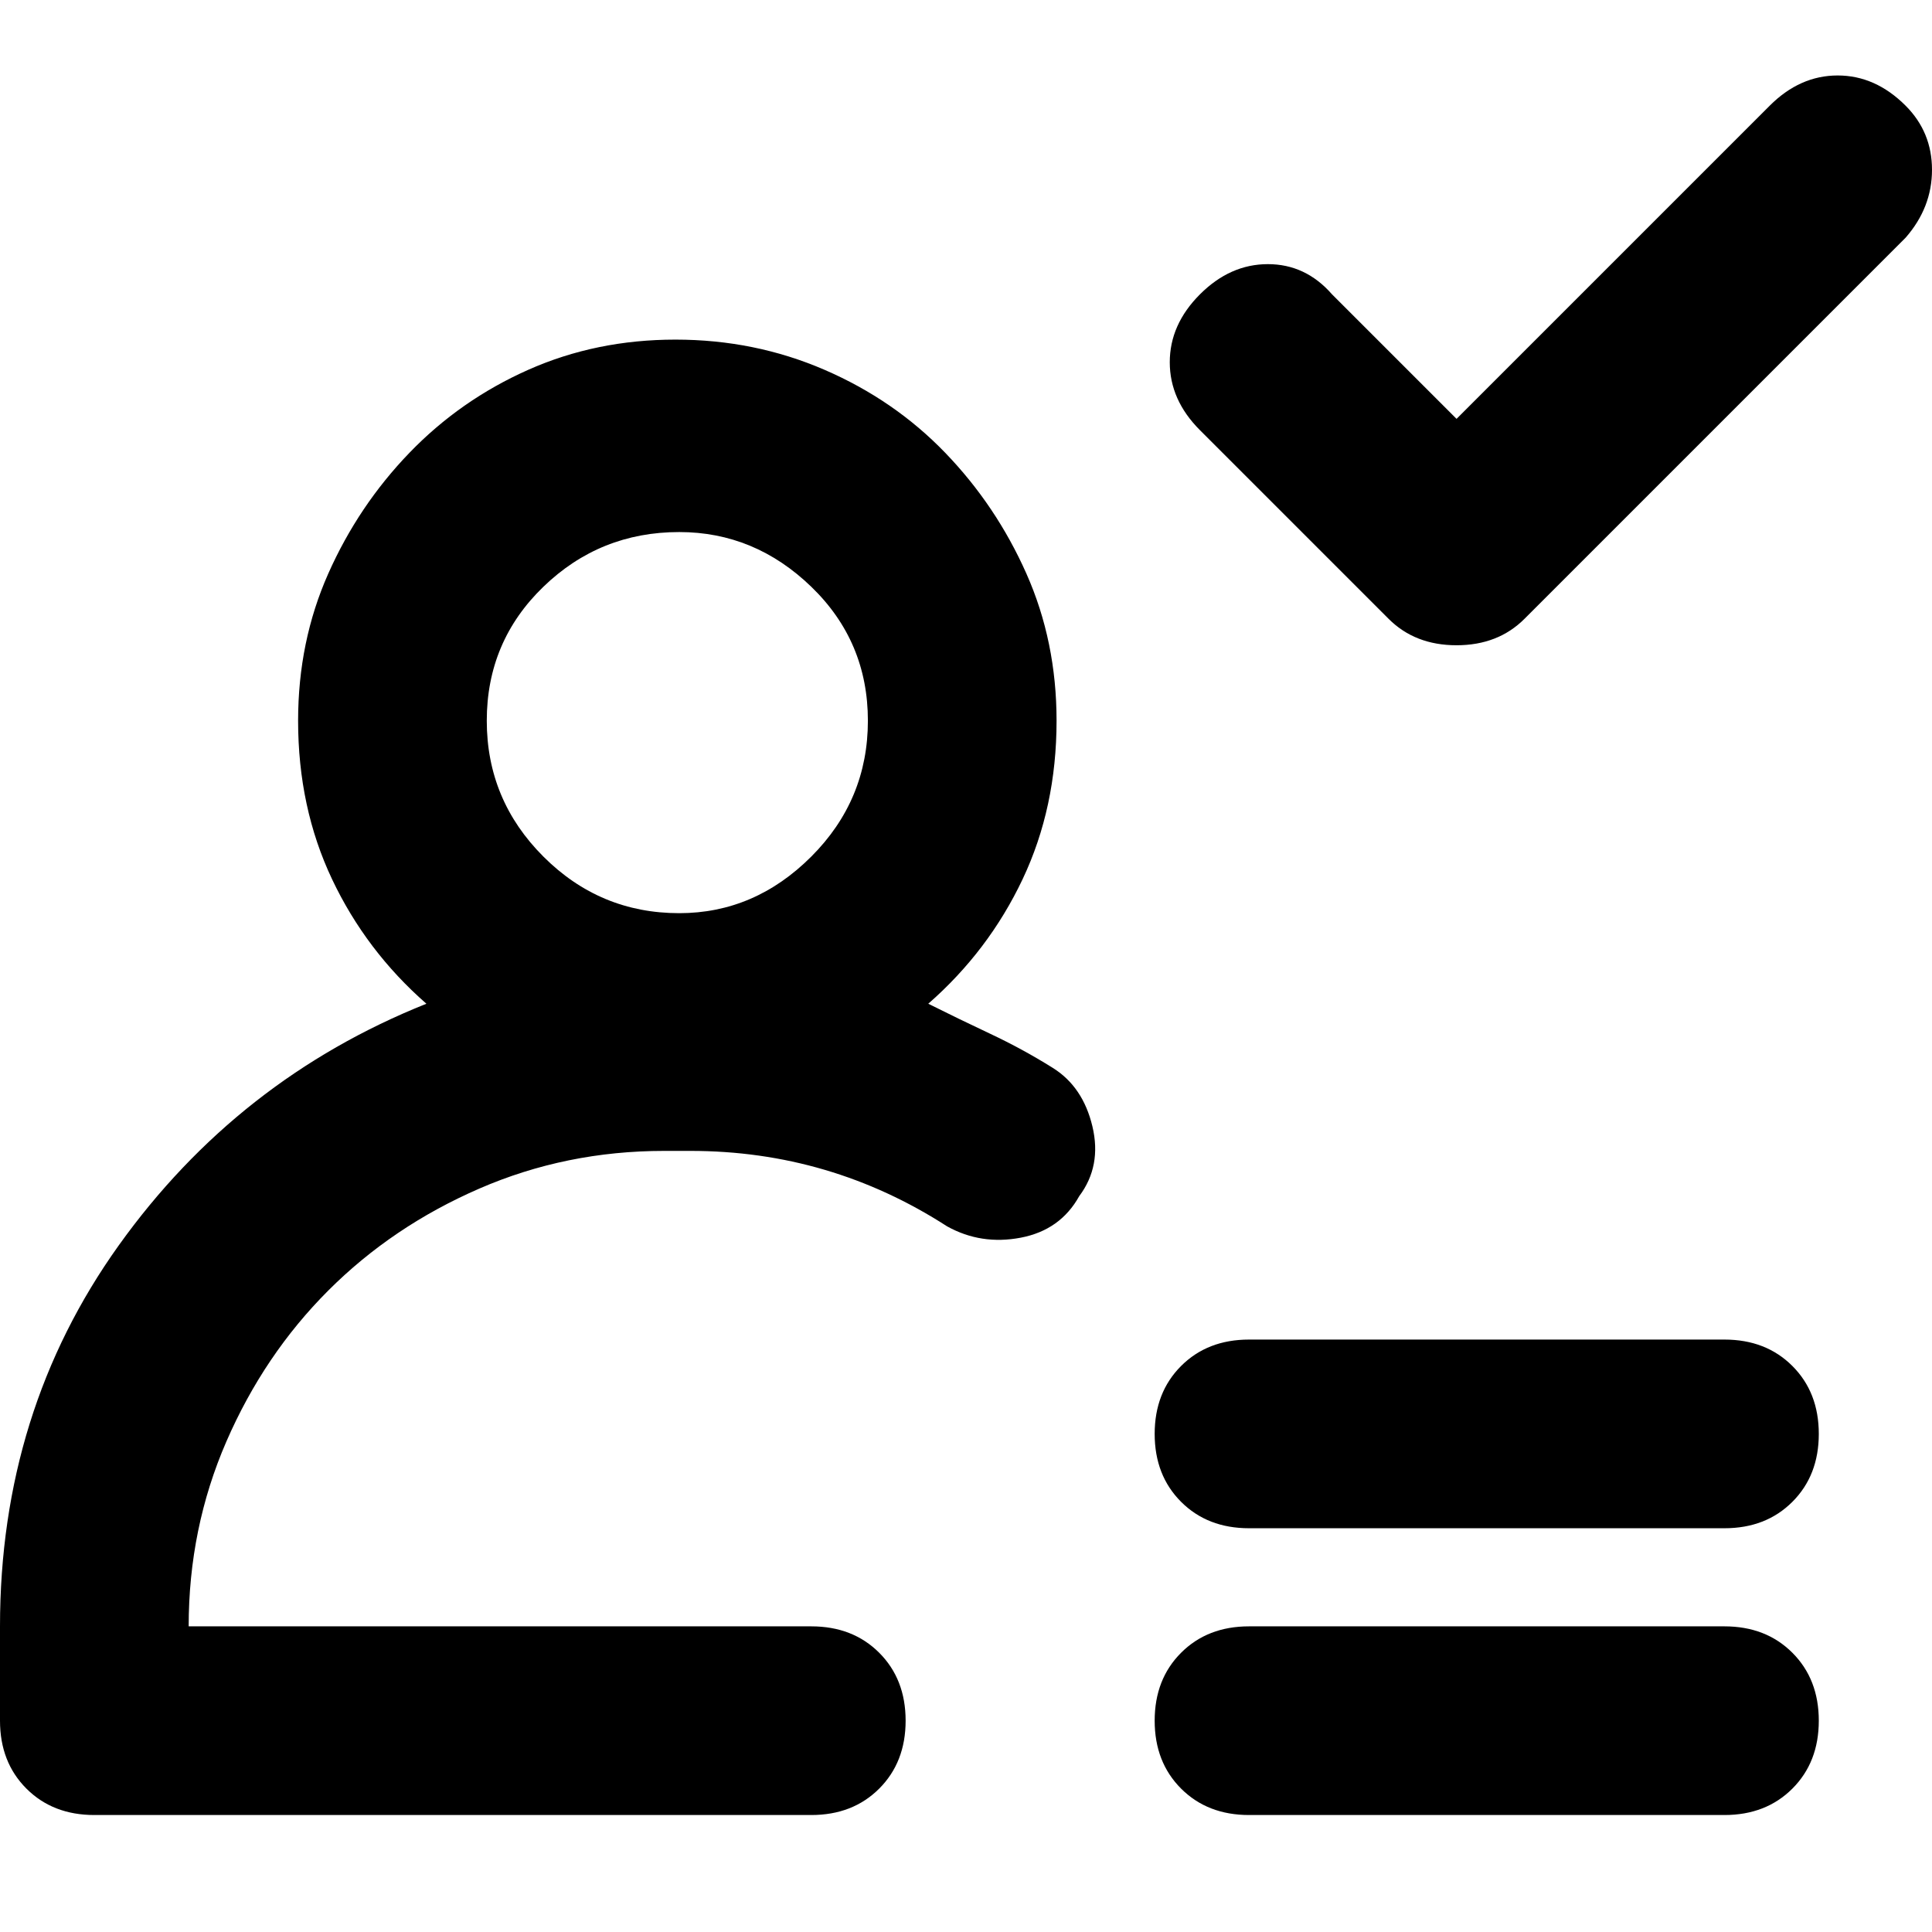 <svg xmlns="http://www.w3.org/2000/svg" viewBox="0 0 512 512">
	<path d="M469 28q8-8 18-8t18 8q7 7 7 17t-7 18L404 164q-7 7-18 7t-18-7l-50-50q-8-8-8-18t8-18 18-8 17 8l33 33zM0 431q0-57 31.5-101t81.5-64q-16-14-25-33t-9-42q0-21 8-39t21.5-32T140 98t39-8 39.5 8 32 22 21.5 32 8 39q0 23-9 42t-25 33q8 4 16.5 8t16.5 9 10.5 15.5T286 317q-5 9-15.5 11t-19.5-3q-31-20-68-20h-7q-26 0-49 10t-40 27-27 40-10 49h165q11 0 18 7t7 18-7 18-18 7H25q-11 0-18-7t-7-18v-25zm180-189q20 0 35-15t15-36-15-35.5-35-14.5q-21 0-36 14.5T129 191t15 36 36 15zm151 163q-11 0-18-7t-7-18 7-18 18-7h126q11 0 18 7t7 18-7 18-18 7H331zm0 76q-11 0-18-7t-7-18 7-18 18-7h126q11 0 18 7t7 18-7 18-18 7H331z"/>
</svg>